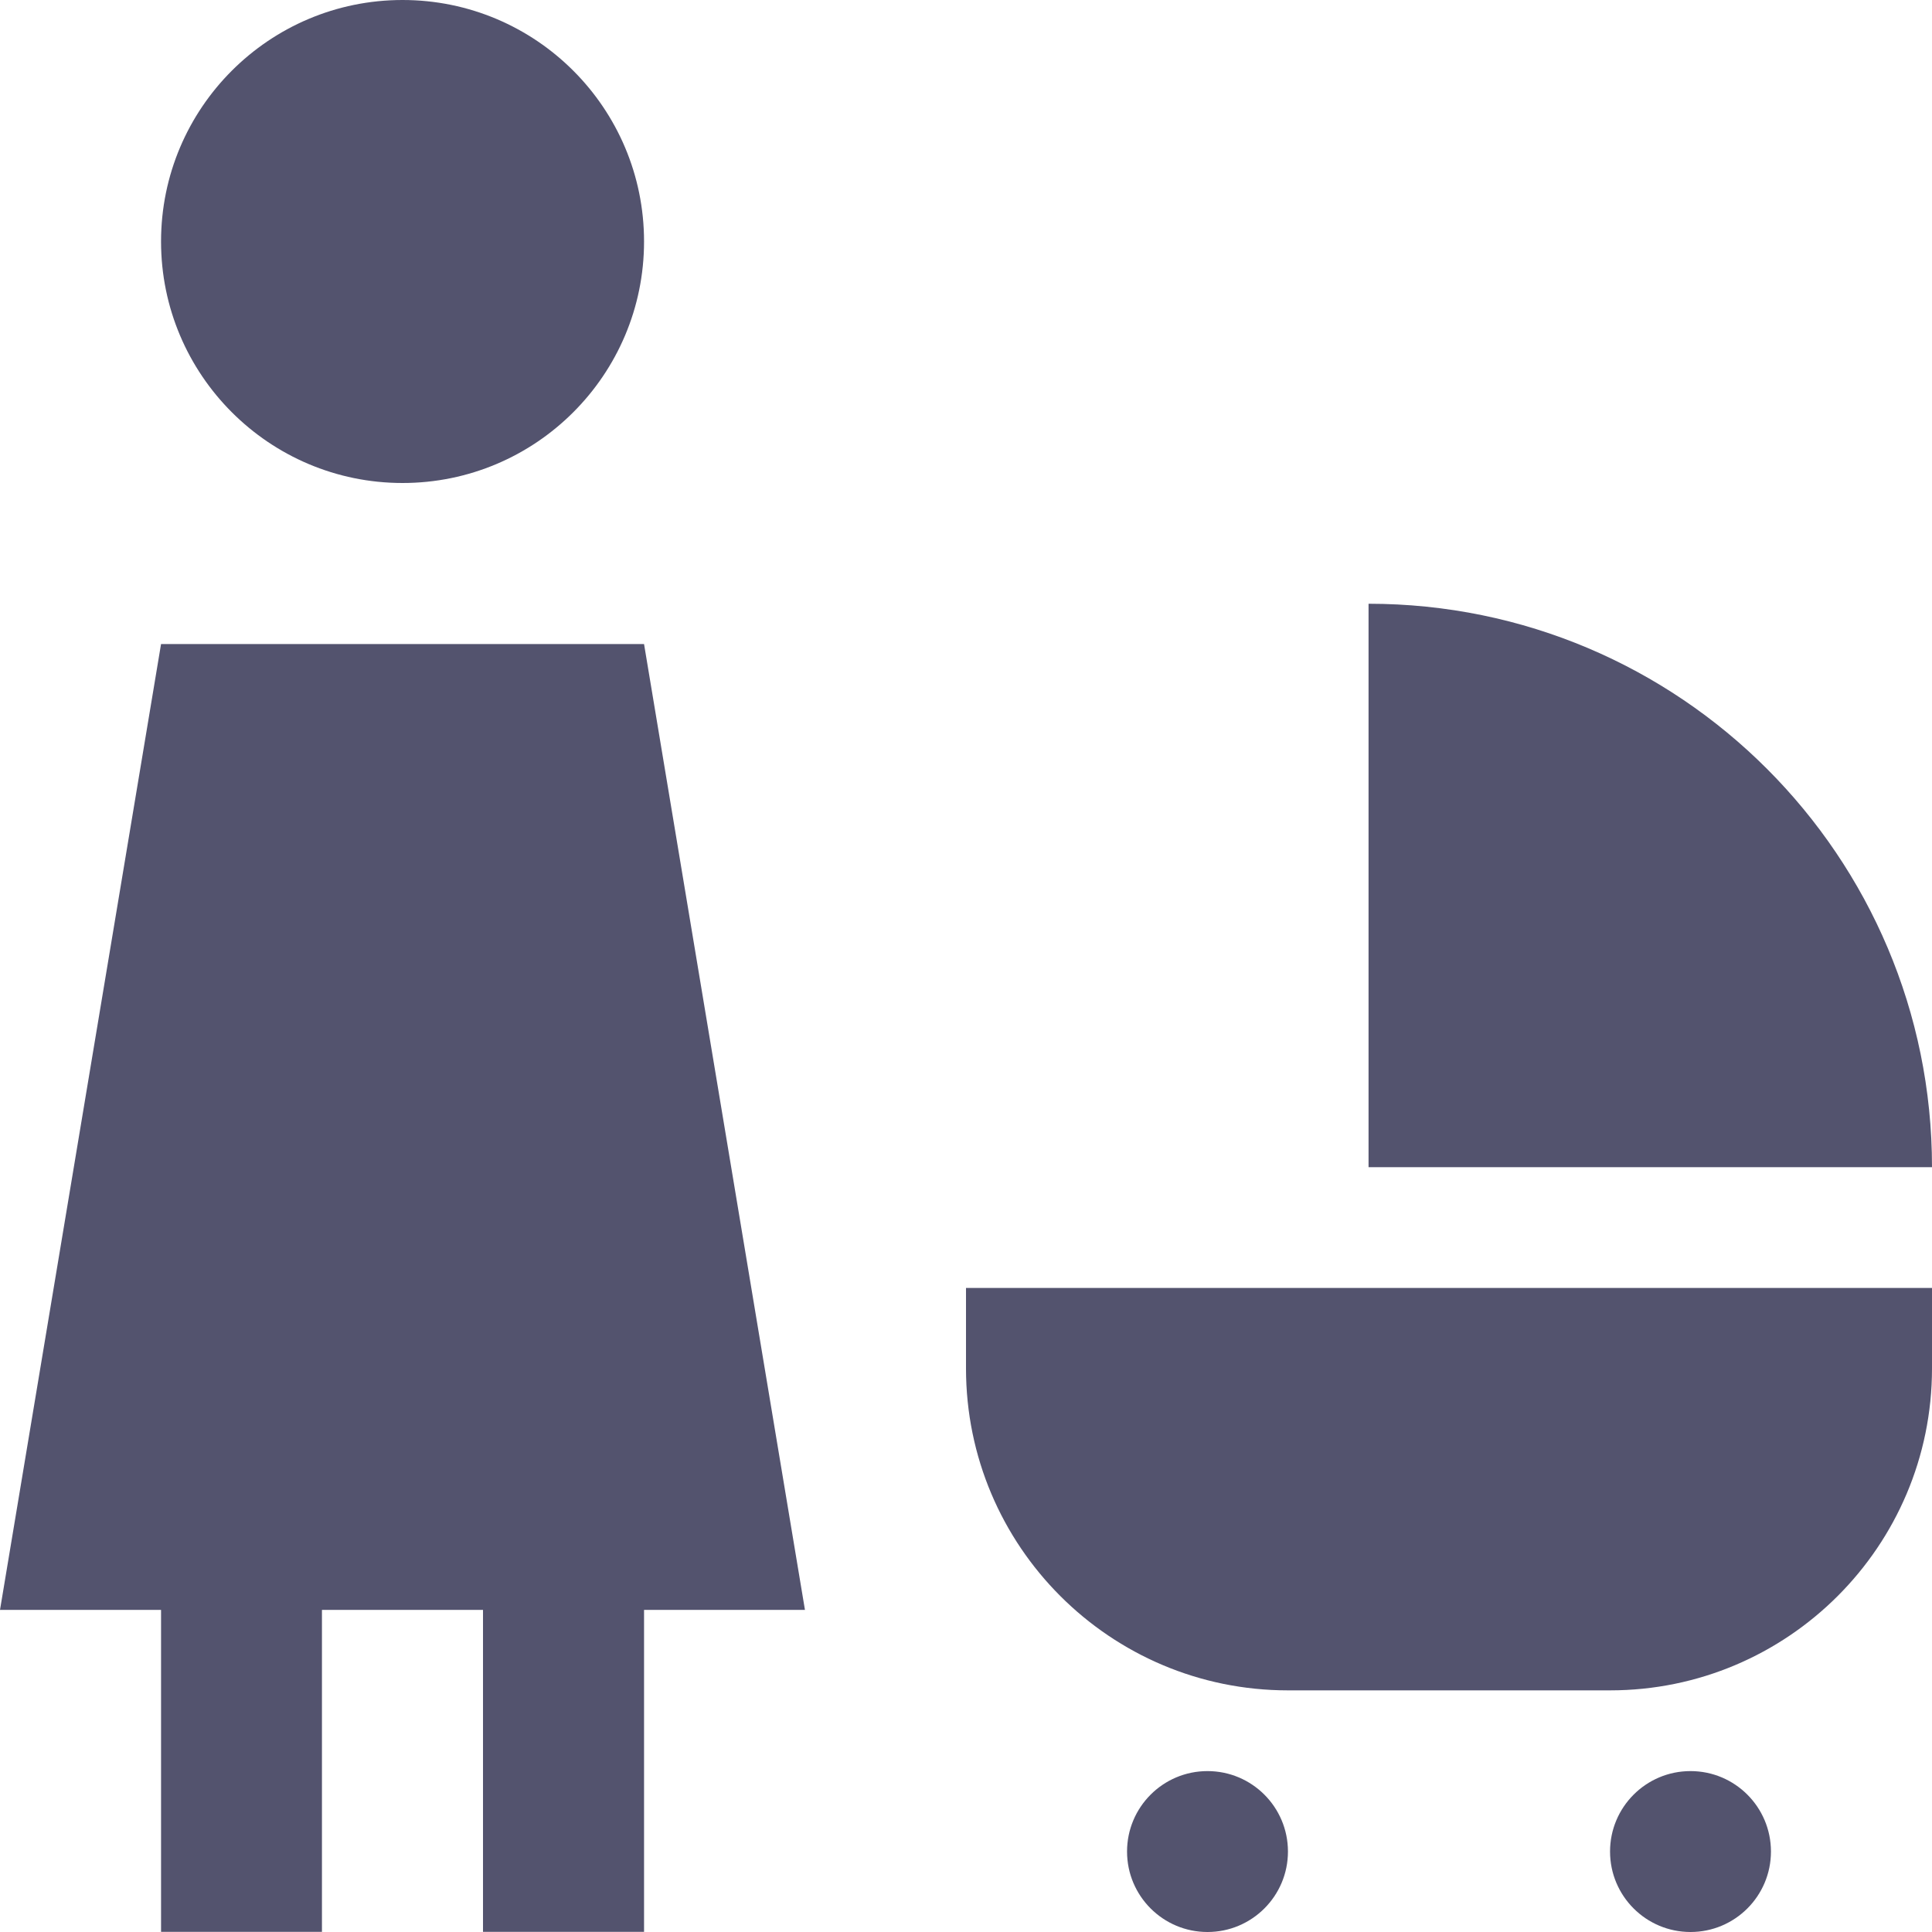 <svg width="14" height="14" viewBox="0 0 14 14" fill="none" xmlns="http://www.w3.org/2000/svg">
<g clip-path="url(#clip0_264_411)">
<path d="M2.917 0C1.951 0 1.167 0.783 1.167 1.75C1.167 2.716 1.951 3.5 2.917 3.5C3.883 3.5 4.667 2.716 4.667 1.75C4.667 0.783 3.883 0 2.917 0Z" fill="#53536E"/>
<path d="M4.667 4.667H1.167L0 11.666H1.167V13.999H2.333V11.666H3.5V13.999H4.667V11.666H5.833L4.667 4.667Z" fill="#53536E"/>
<path d="M7 9.333V9.916C7 11.204 8.045 12.249 9.333 12.249H11.667C12.954 12.249 14 11.205 14 9.916V9.333H7Z" fill="#53536E"/>
<path d="M9.917 4.375V8.458H14C14 6.204 12.172 4.375 9.917 4.375Z" fill="#53536E"/>
<path d="M12.25 14C12.572 14 12.833 13.739 12.833 13.417C12.833 13.095 12.572 12.834 12.25 12.834C11.928 12.834 11.667 13.095 11.667 13.417C11.667 13.739 11.928 14 12.25 14Z" fill="#53536E"/>
<path d="M8.75 14C9.072 14 9.333 13.739 9.333 13.417C9.333 13.095 9.072 12.834 8.75 12.834C8.428 12.834 8.167 13.095 8.167 13.417C8.167 13.739 8.428 14 8.75 14Z" fill="#53536E"/>
</g>
<defs>
<clipPath id="clip0_264_411">
<rect width="14" height="14" fill="white"/>
</clipPath>
</defs>
</svg>
